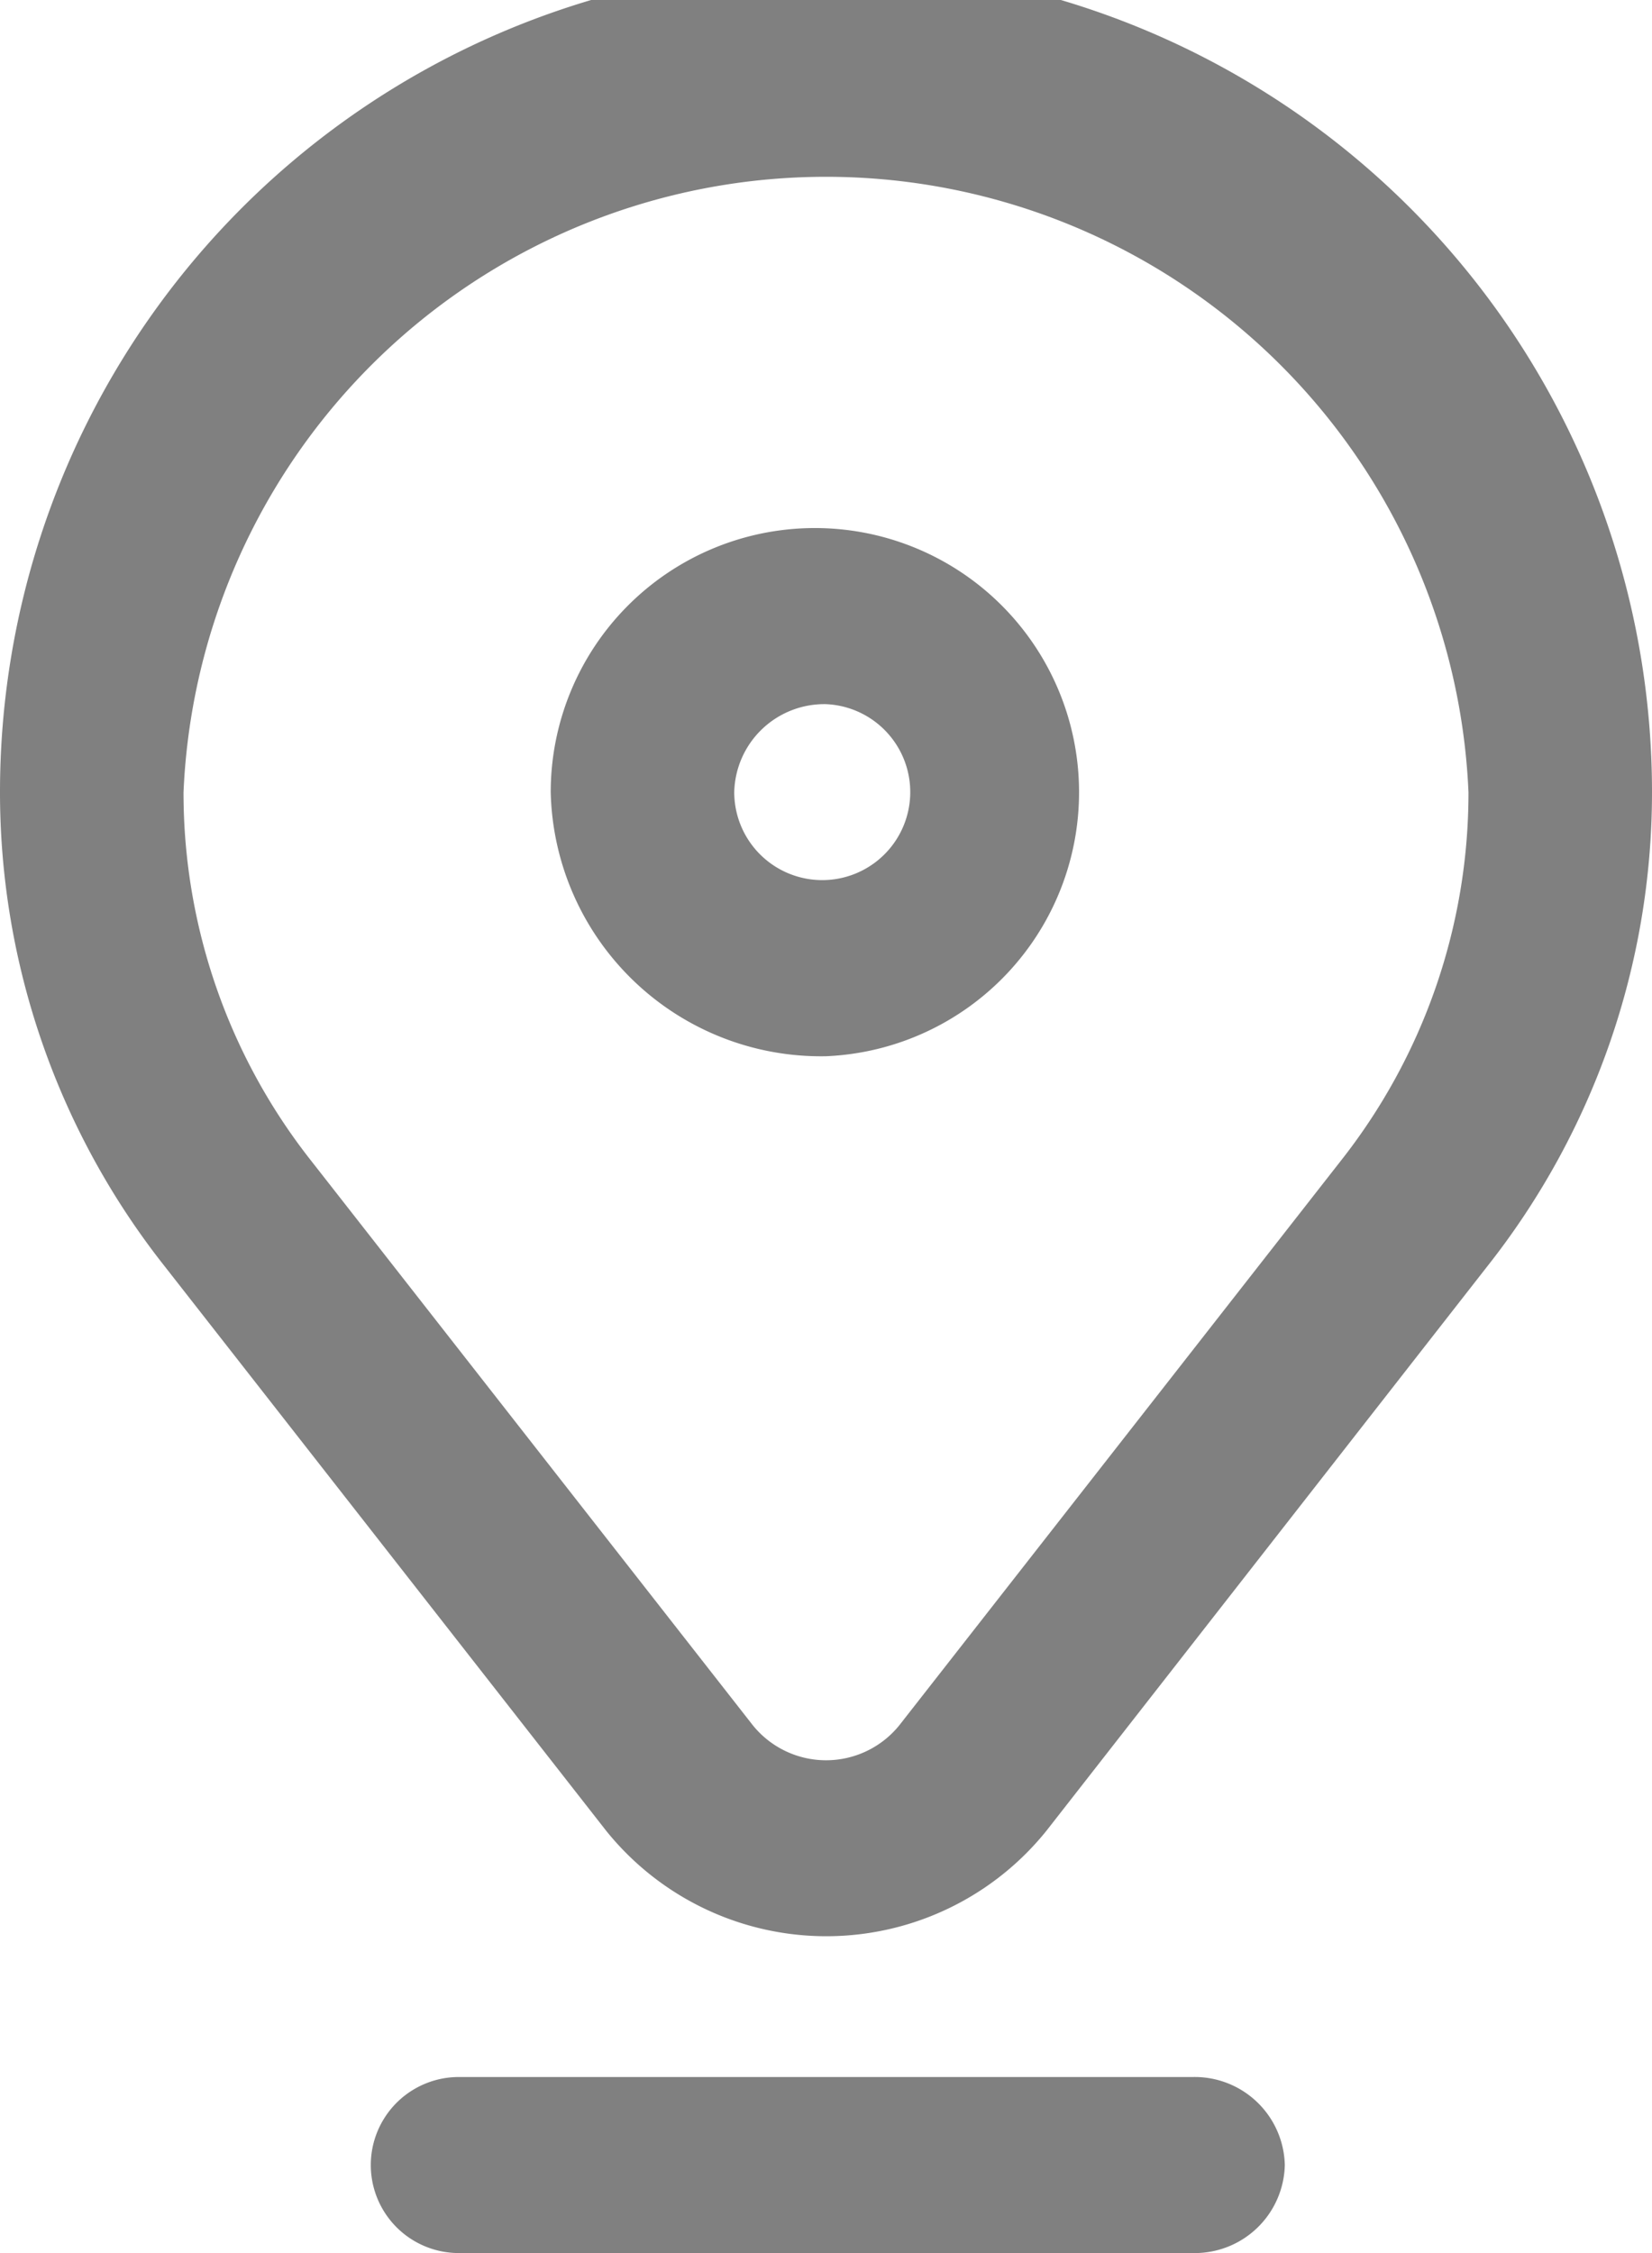 <svg xmlns="http://www.w3.org/2000/svg" width="11" height="15" viewBox="0 0 11 15">
  <g id="location" transform="translate(-76)">
    <path id="Path_47759" data-name="Path 47759" d="M197.833,123.516A1.759,1.759,0,1,0,196,121.758,1.8,1.8,0,0,0,197.833,123.516Zm0-2.344a.586.586,0,1,1-.611.586A.6.6,0,0,1,197.833,121.172Z" transform="translate(-116.333 -116.484)" fill="gray"/>
    <path id="Path_47760" data-name="Path 47760" d="M87,5.273a5.5,5.5,0,0,0-11,0,5.089,5.089,0,0,0,1.1,3.162l2.935,3.752a1.881,1.881,0,0,0,2.934,0L85.9,8.435A5.089,5.089,0,0,0,87,5.273ZM84.925,7.732,81.99,11.484a.627.627,0,0,1-.979,0L78.075,7.732a3.957,3.957,0,0,1-.853-2.458,4.282,4.282,0,0,1,8.556,0A3.957,3.957,0,0,1,84.925,7.732Z" fill="gray"/>
    <path id="Path_47761" data-name="Path 47761" d="M162.111,472.586A.6.6,0,0,0,161.5,472h-4.889a.586.586,0,1,0,0,1.172H161.5A.6.6,0,0,0,162.111,472.586Z" transform="translate(-77.556 -458.172)" fill="gray"/>
  </g>
</svg>
